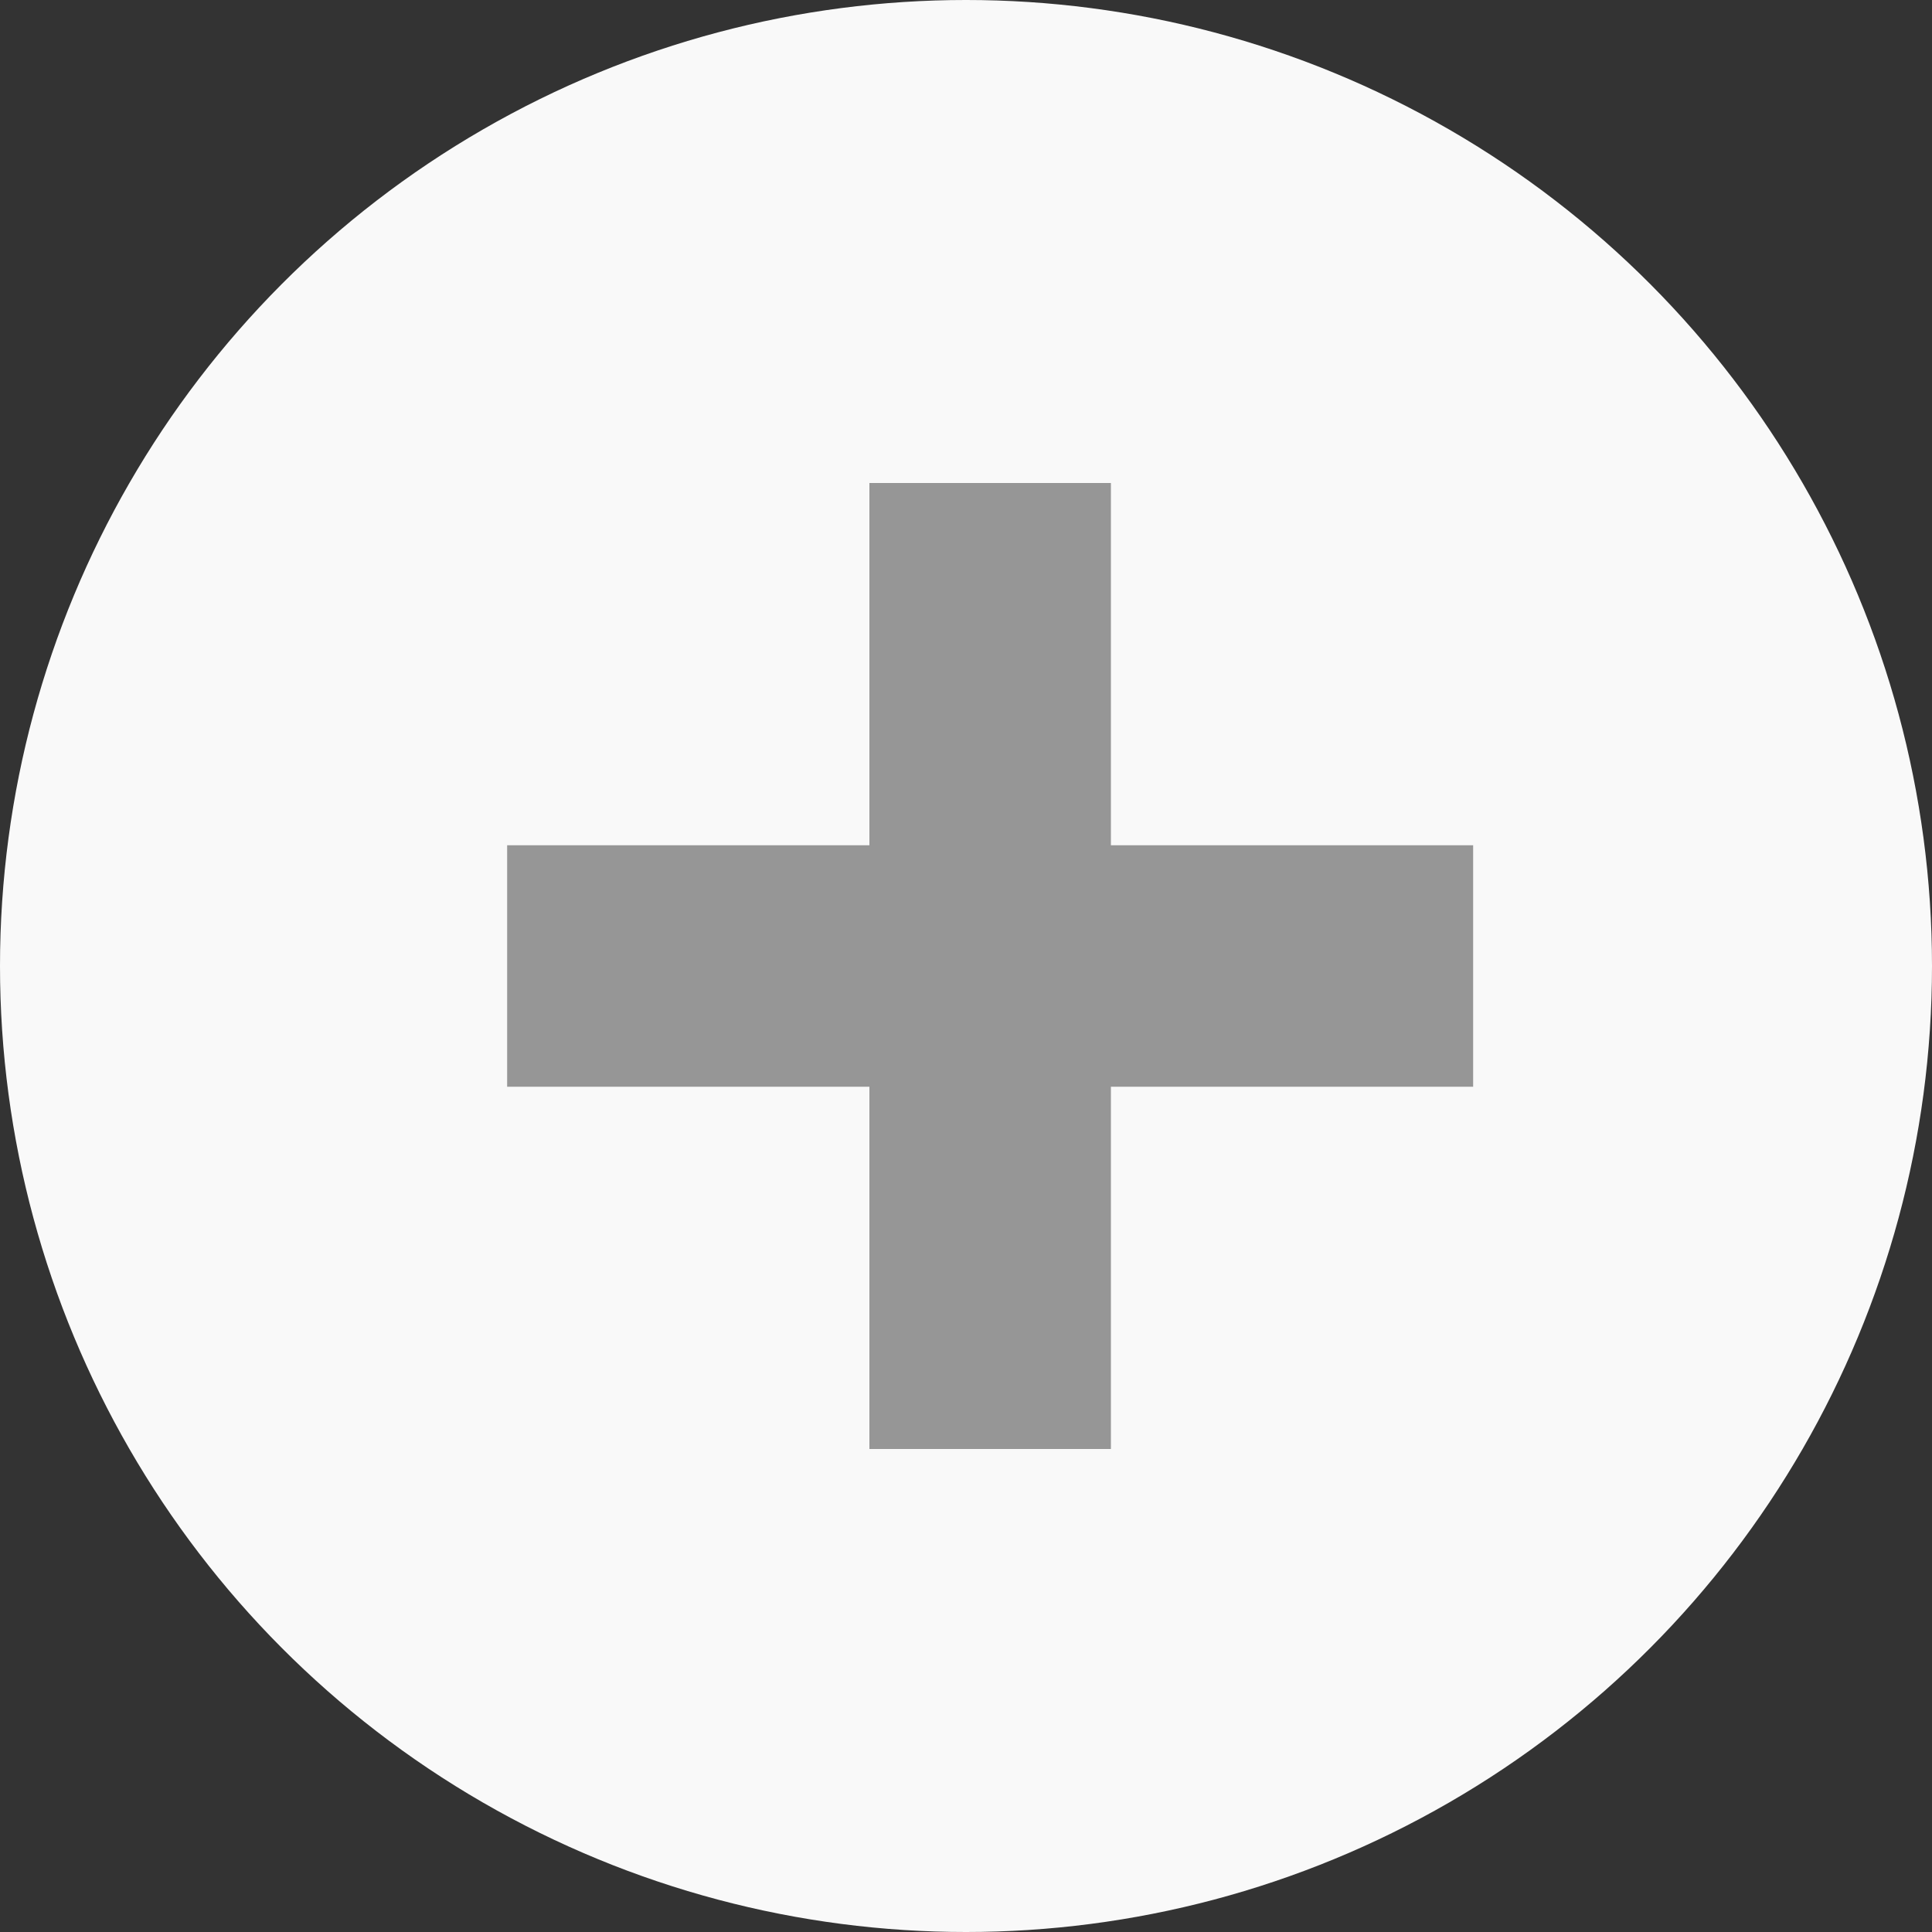 <svg width="80" height="80" viewBox="0 0 80 80" fill="none" xmlns="http://www.w3.org/2000/svg">
<rect x="0" y="0" width="80" height="80" fill="#333333" stroke="none"/>
<circle cx="40" cy="40" r="40" fill="#F9F9F9"/>
<rect x="21" y="35" width="40" height="10" fill="#969696"/>
<rect x="46" y="20" width="40" height="10" transform="rotate(90 46 20)" fill="#969696"/>
</svg>
